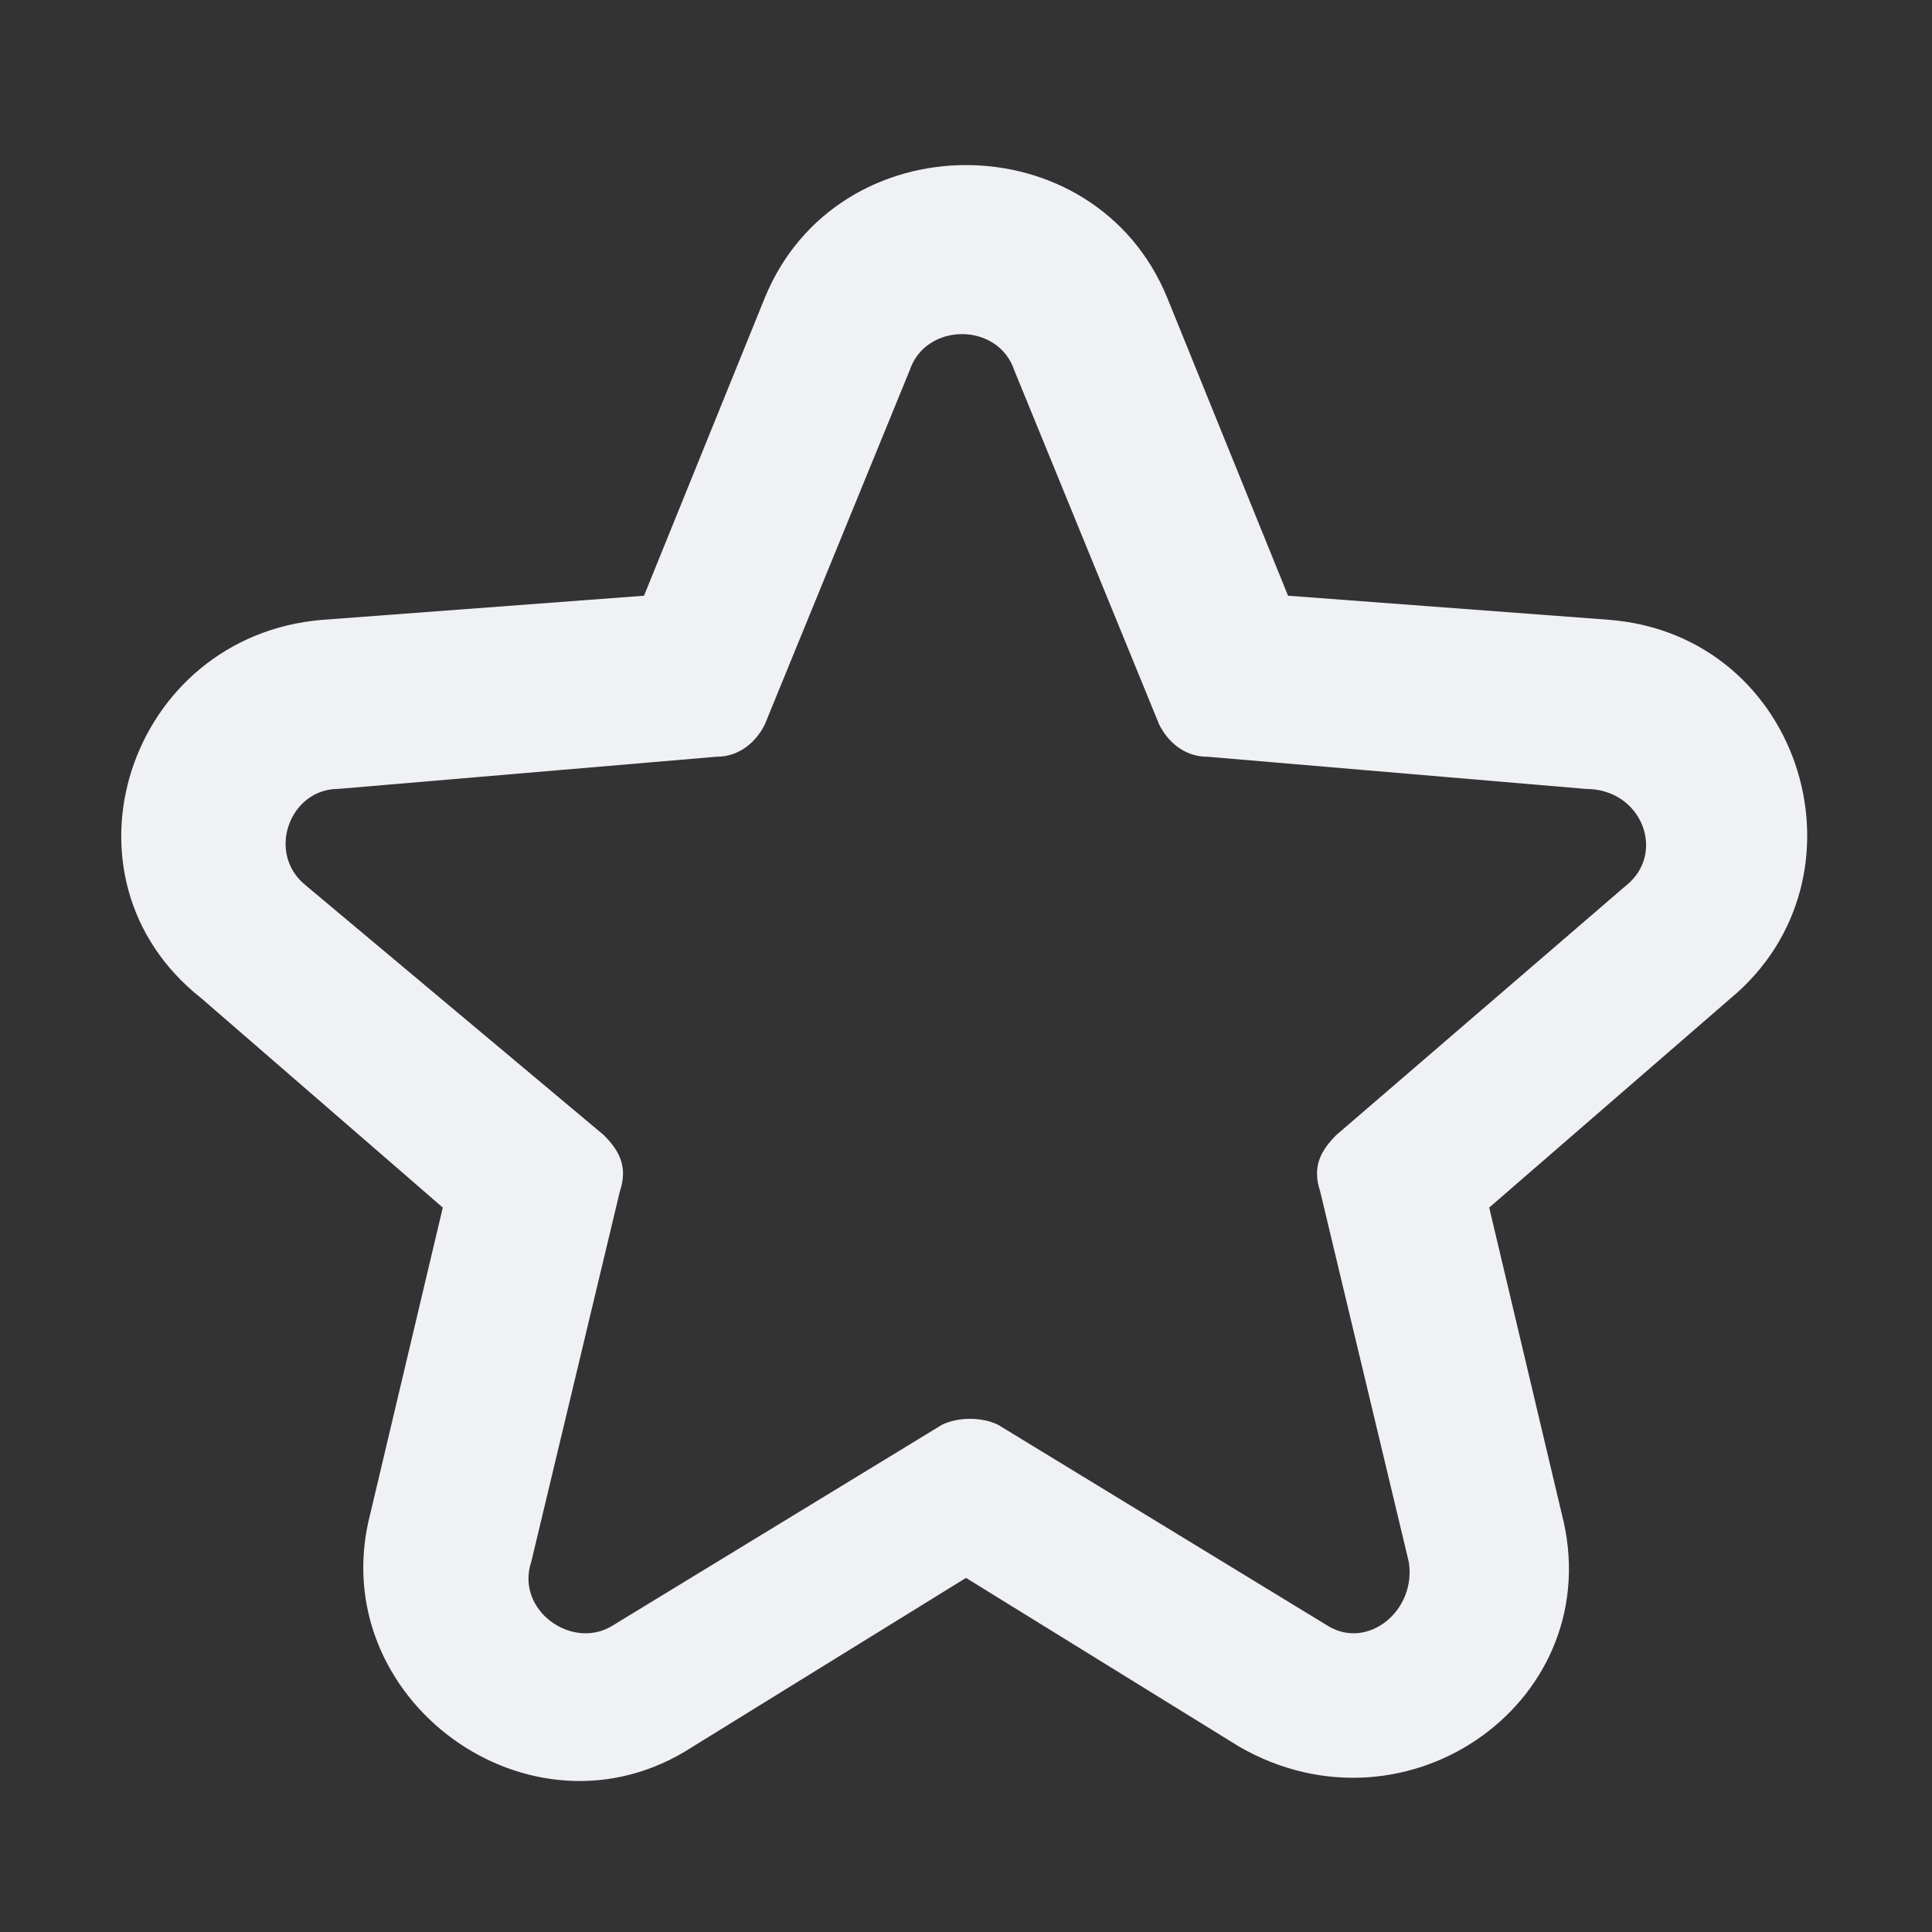 <!-- Generated by IcoMoon.io -->
<svg version="1.1" xmlns="http://www.w3.org/2000/svg" width="32" height="32" viewBox="0 0 32 32">
<rect x="0" y="0" width="32" height="32" fill="#333333" stroke="none"/>
<title>star</title>
<path fill="#f0f1f5" d="M26.667 10.267l-5.333-0.4-2-4.933c-1.2-2.933-5.467-2.933-6.667 0l-2 4.933-5.333 0.4c-3.2 0.267-4.533 4.267-2 6.267l4 3.467-1.2 5.067c-0.8 3.067 2.667 5.6 5.333 3.867l4.533-2.8 4.533 2.8c2.8 1.6 6.133-0.8 5.333-3.867l-1.2-5.067 4-3.467c2.4-2 1.2-6-2-6.267zM26.933 14.667l-4.8 4.133c-0.267 0.267-0.4 0.533-0.267 0.933l1.467 6.133c0.133 0.8-0.667 1.467-1.333 1.067l-5.467-3.333c-0.267-0.133-0.667-0.133-0.933 0l-5.467 3.333c-0.667 0.4-1.6-0.267-1.333-1.067l1.467-6.133c0.133-0.4 0-0.667-0.267-0.933l-4.933-4.133c-0.667-0.533-0.267-1.6 0.533-1.6l6.267-0.533c0.4 0 0.667-0.267 0.8-0.533l2.4-5.867c0.267-0.8 1.467-0.8 1.733 0l2.4 5.867c0.133 0.267 0.4 0.533 0.8 0.533l6.267 0.533c0.933 0 1.333 1.067 0.667 1.6z"></path>
</svg>
